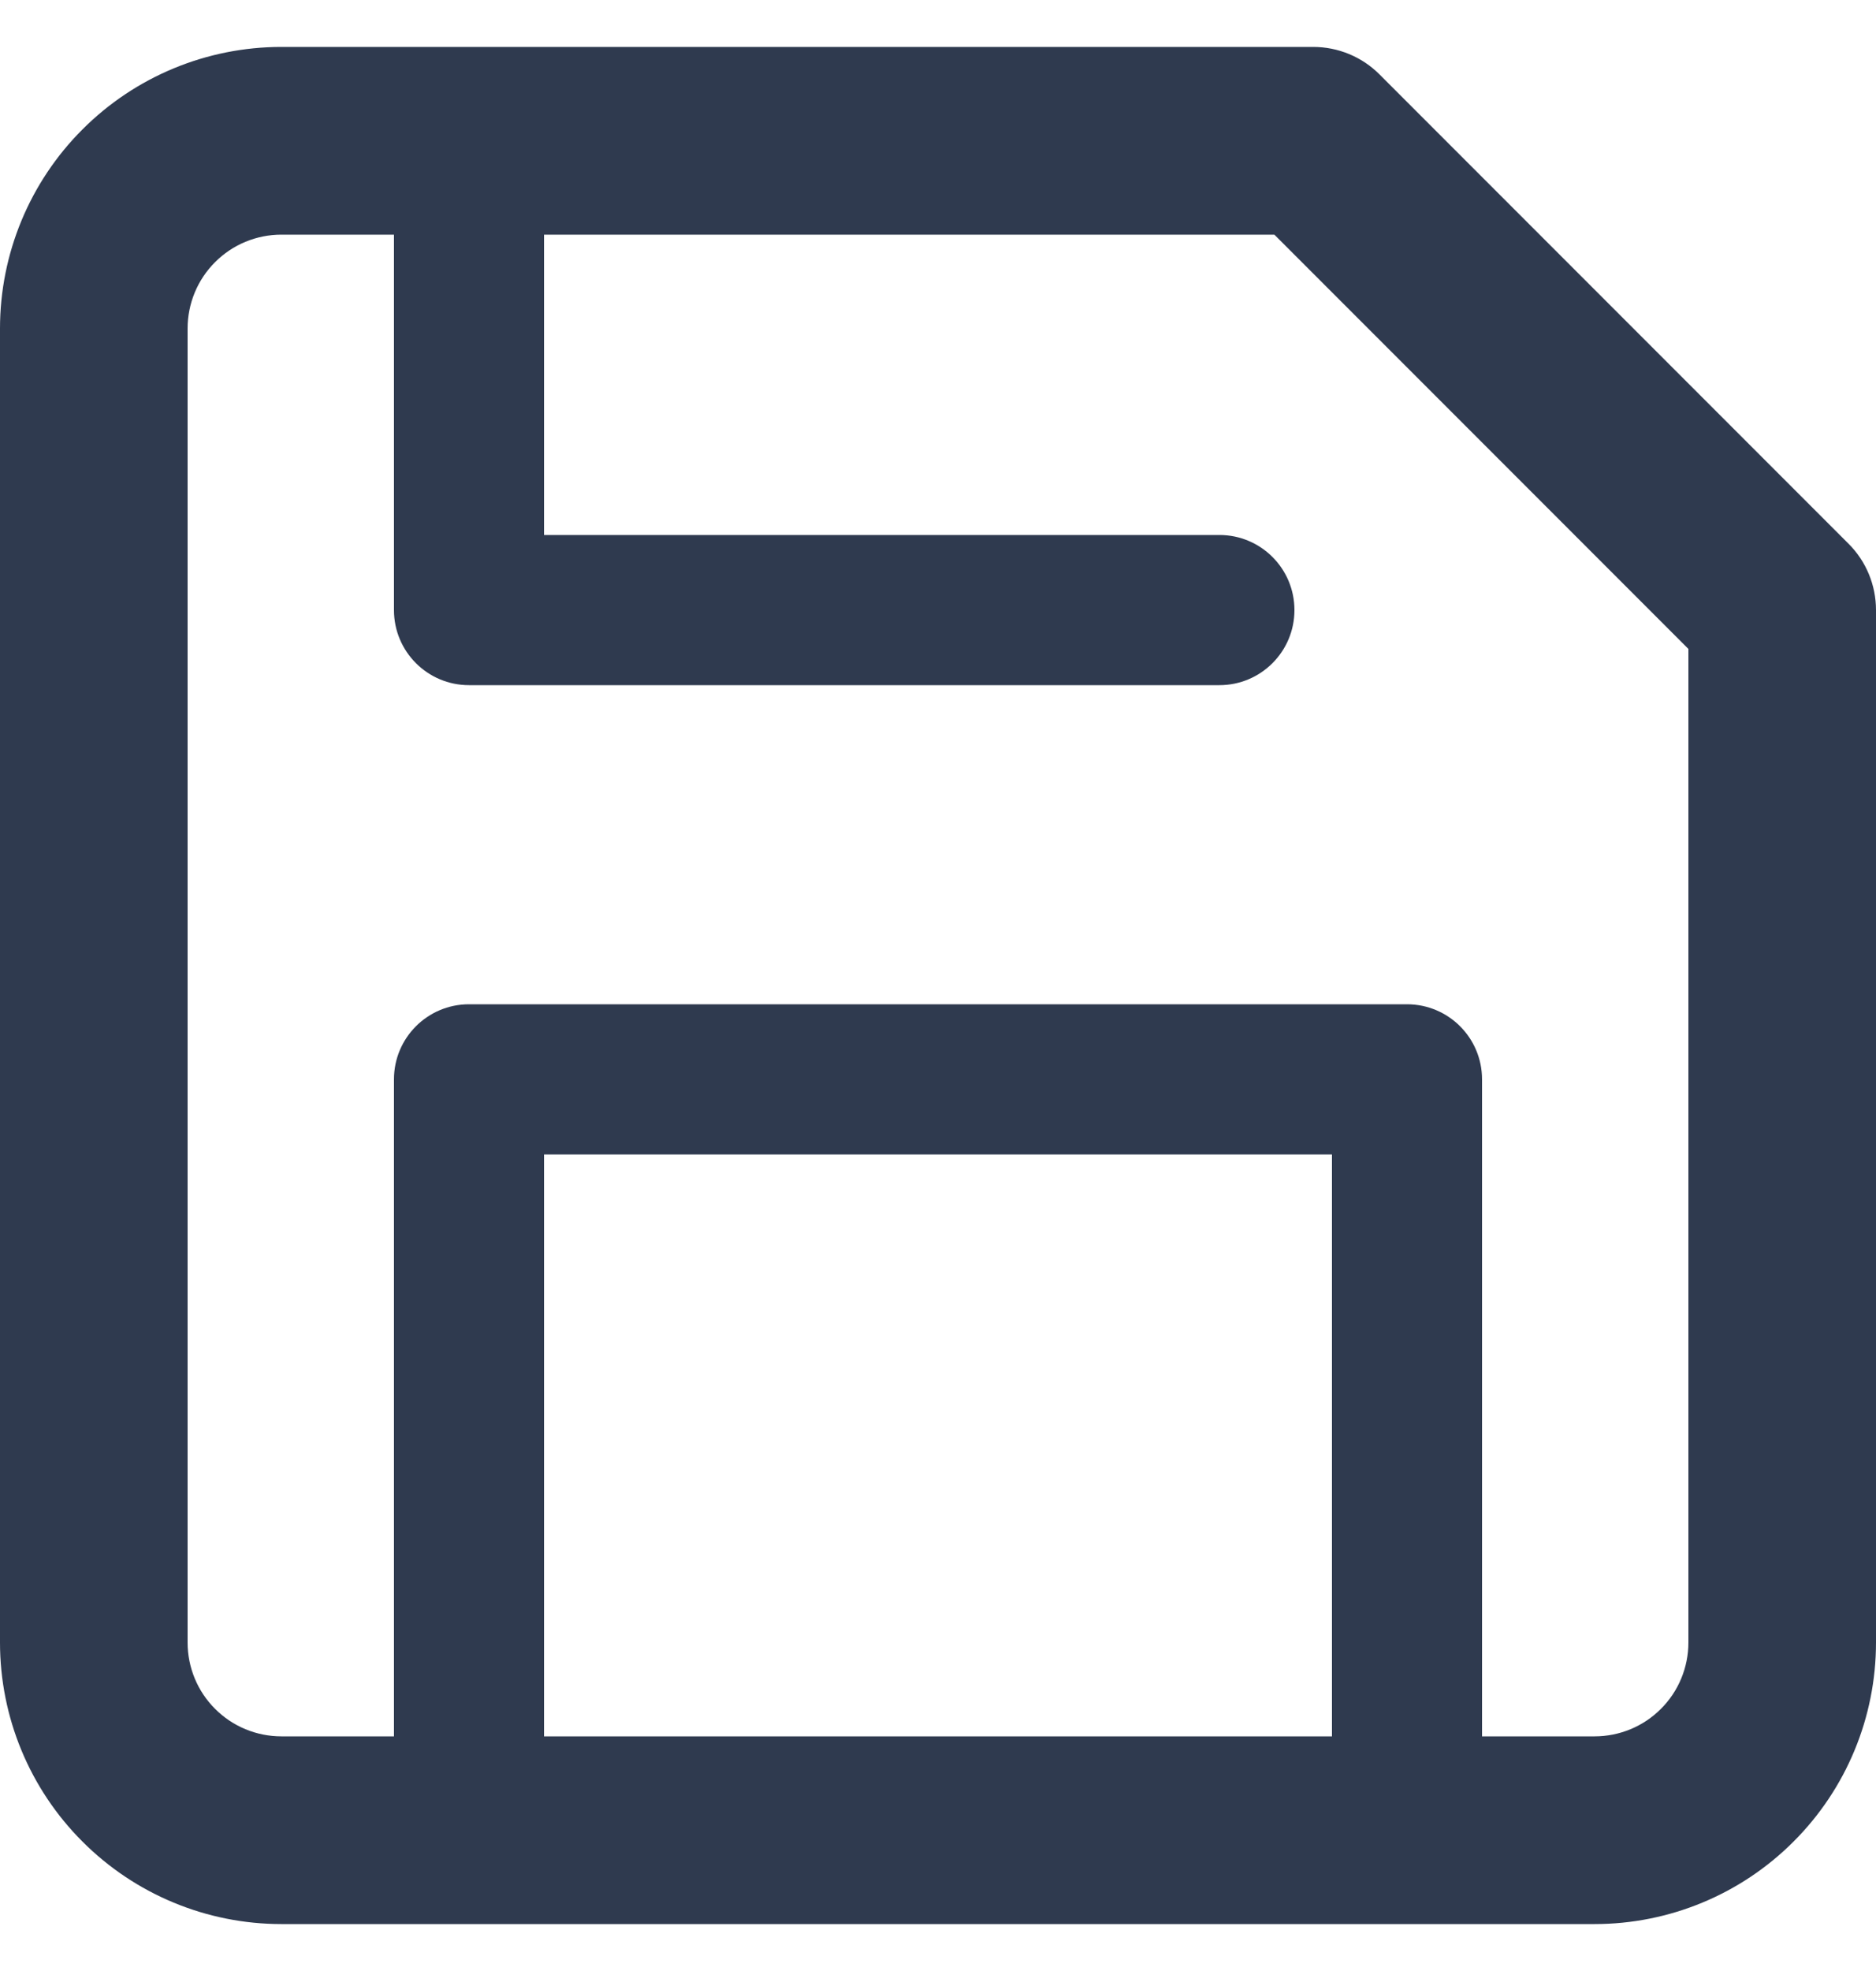 <svg width="20" height="21" viewBox="0 0 20 21" fill="none" xmlns="http://www.w3.org/2000/svg">
<path d="M3 0.5C2.204 0.5 1.441 0.816 0.879 1.379C0.316 1.941 0 2.704 0 3.5V17.5C0 18.296 0.316 19.059 0.879 19.621C1.441 20.184 2.204 20.5 3 20.5H17C17.796 20.5 18.559 20.184 19.121 19.621C19.684 19.059 20 18.296 20 17.5V6.5C20 6.235 19.895 5.98 19.707 5.793L14.707 0.793C14.52 0.605 14.265 0.5 14 0.5H3ZM3 2.5H4.2V6.5C4.2 6.942 4.558 7.3 5 7.3H13C13.442 7.3 13.8 6.942 13.8 6.5C13.8 6.058 13.442 5.7 13 5.7H5.8V2.5H13.586L18 6.914V17.5C18 17.765 17.895 18.02 17.707 18.207C17.52 18.395 17.265 18.5 17 18.5H15.8V11.5C15.8 11.058 15.442 10.7 15 10.7H5C4.558 10.7 4.2 11.058 4.2 11.5V18.5H3C2.735 18.5 2.48 18.395 2.293 18.207C2.105 18.02 2 17.765 2 17.5V3.5C2 3.235 2.105 2.98 2.293 2.793C2.48 2.605 2.735 2.5 3 2.5ZM14.2 18.5H5.8V12.3H14.2V18.5Z" fill="#2F3A4F"/>
</svg>
